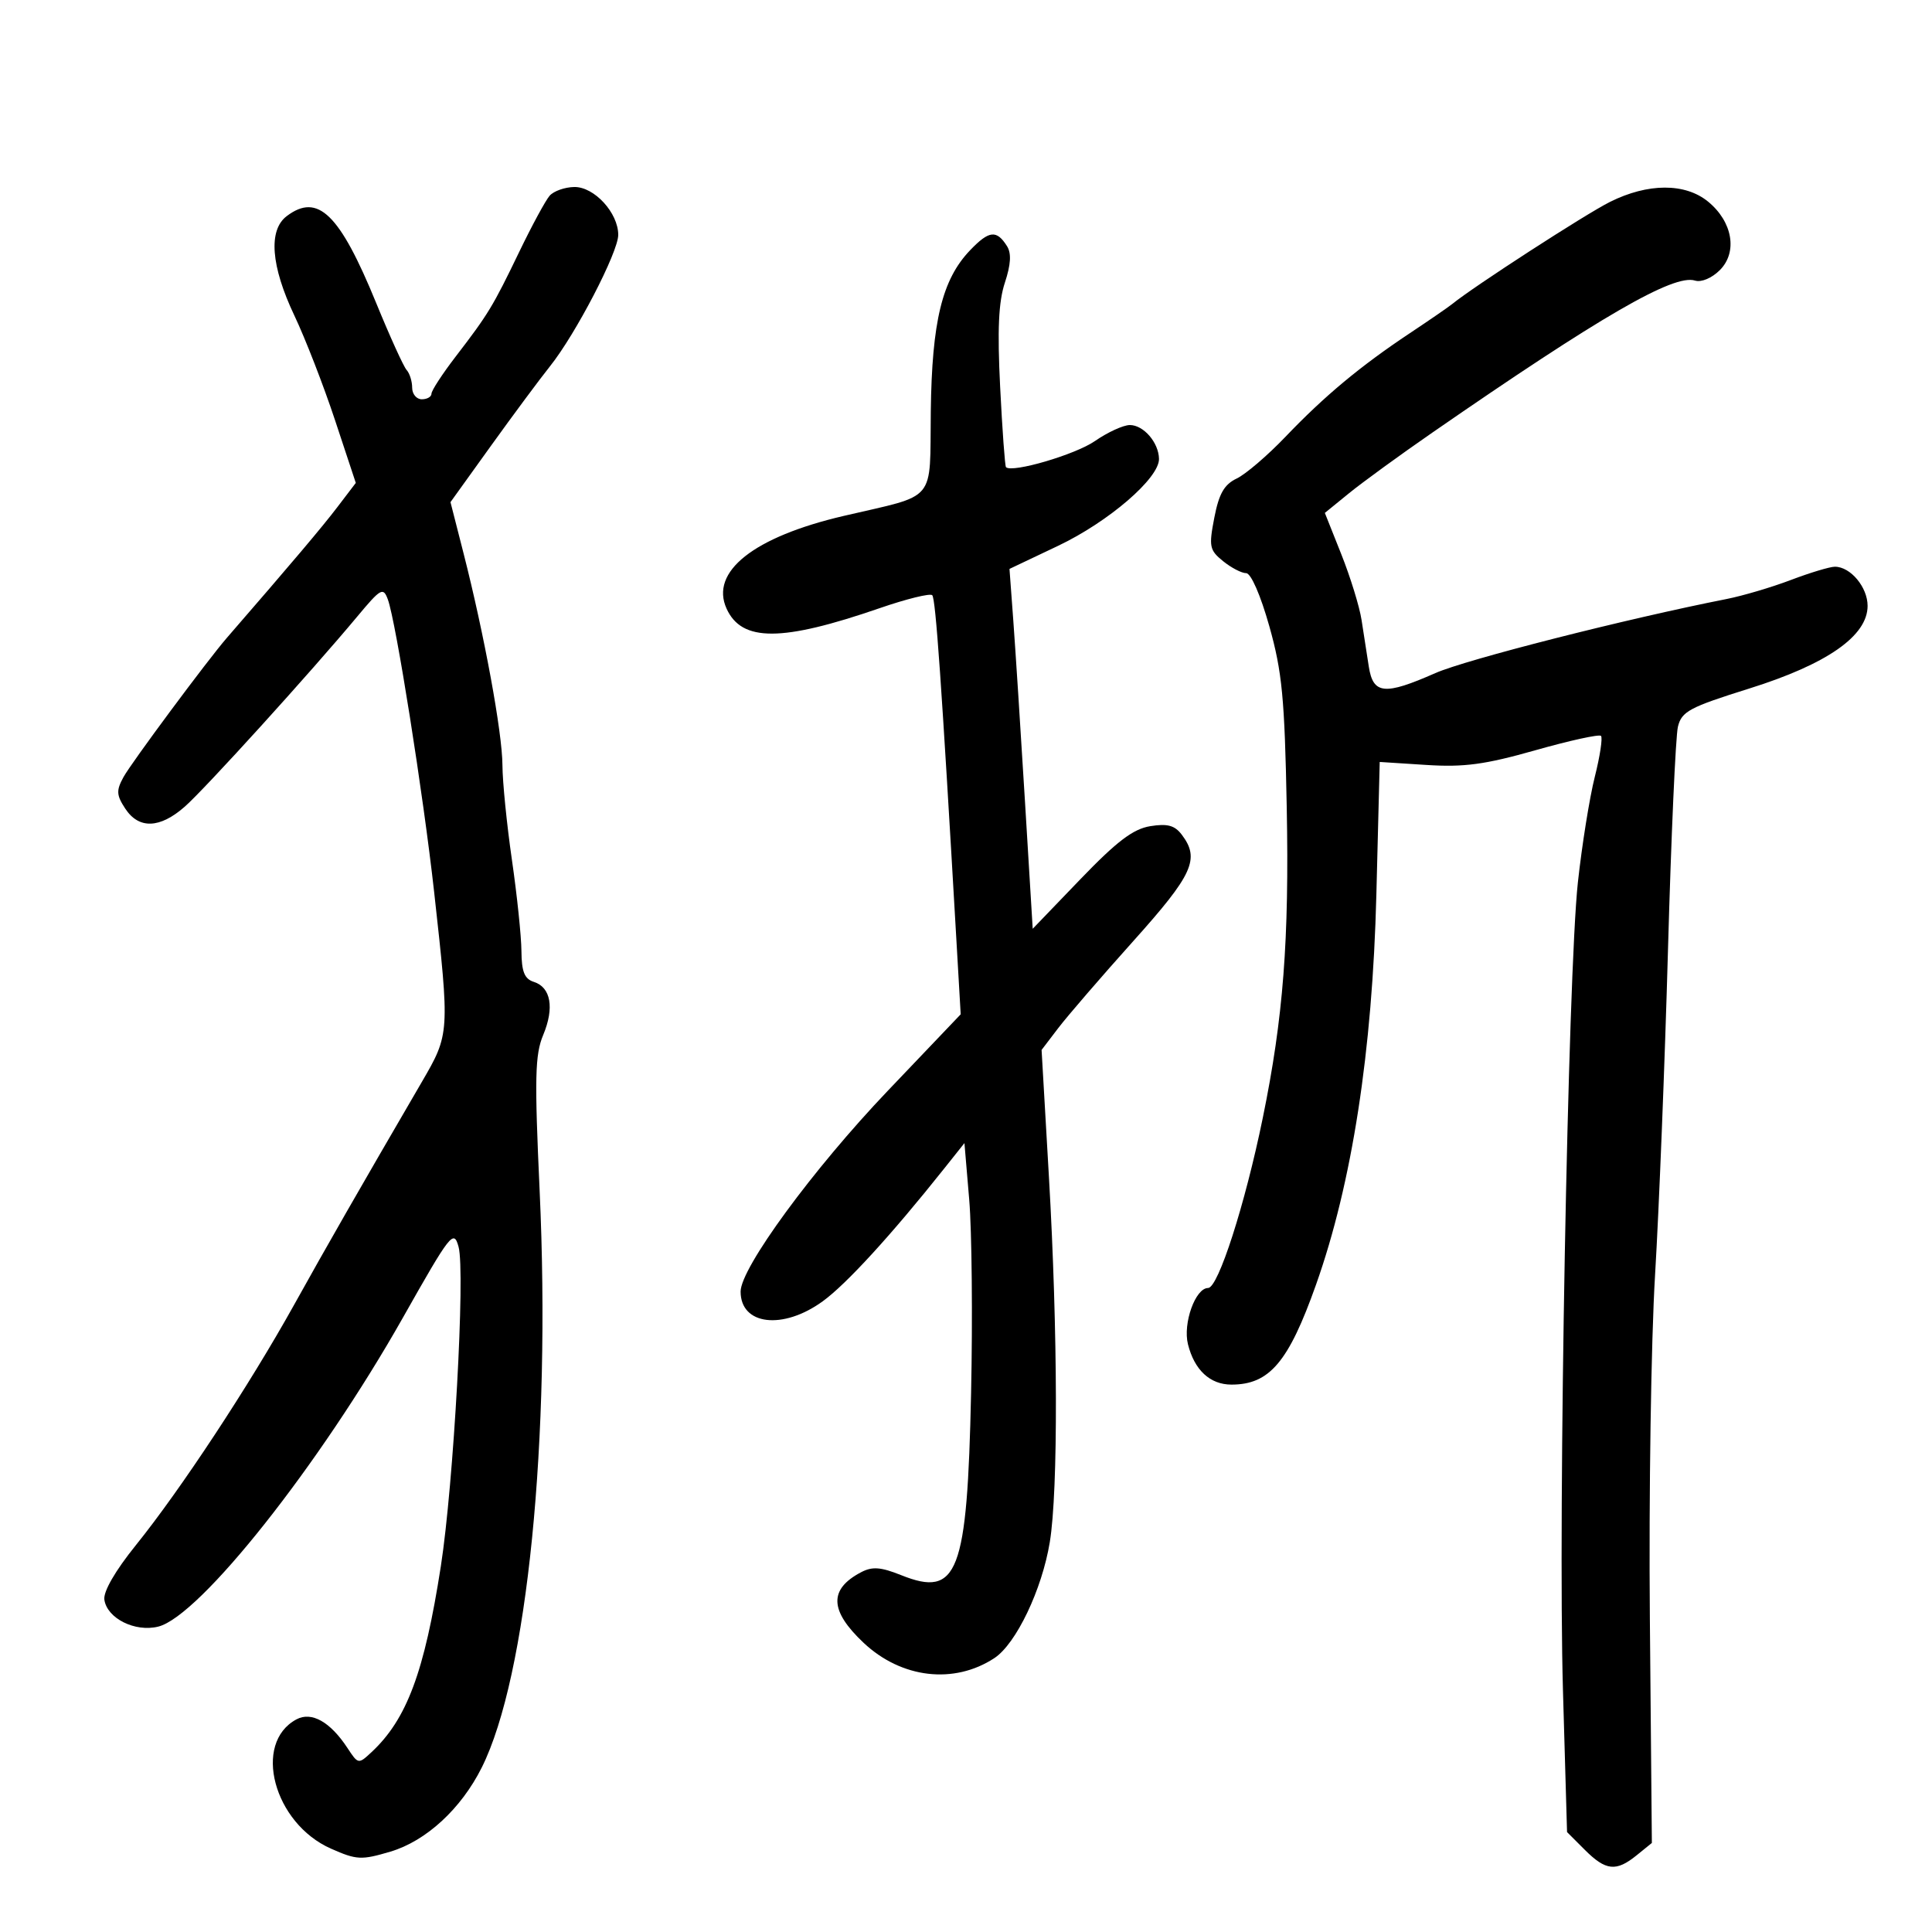 <svg xmlns="http://www.w3.org/2000/svg" width="300" height="300" viewBox="0 0 300 300" version="1.1">
	<path d="M 85.349 30.390 C 84.715 31.113, 82.592 35.034, 80.630 39.102 C 76.521 47.623, 75.832 48.757, 70.750 55.377 C 68.688 58.063, 67 60.652, 67 61.131 C 67 61.609, 66.325 62, 65.500 62 C 64.675 62, 64 61.190, 64 60.200 C 64 59.210, 63.613 57.972, 63.139 57.450 C 62.666 56.927, 60.543 52.255, 58.421 47.068 C 52.749 33.197, 49.359 29.902, 44.523 33.558 C 41.635 35.741, 42.063 41.311, 45.711 49 C 47.408 52.575, 50.247 59.884, 52.022 65.243 L 55.248 74.986 52.386 78.743 C 50.010 81.862, 45.408 87.306, 35.232 99.038 C 32.218 102.512, 20.384 118.453, 19.170 120.673 C 18.035 122.749, 18.075 123.466, 19.443 125.553 C 21.554 128.775, 24.817 128.668, 28.699 125.250 C 31.870 122.459, 48.223 104.433, 55.474 95.737 C 59.136 91.344, 59.506 91.137, 60.221 93.069 C 61.472 96.451, 65.726 123.329, 67.412 138.500 C 69.847 160.418, 69.838 160.559, 65.504 168 C 55.581 185.038, 50.845 193.302, 45.628 202.682 C 38.696 215.143, 28.049 231.313, 21.097 239.934 C 17.893 243.908, 16.022 247.146, 16.205 248.401 C 16.626 251.303, 20.971 253.473, 24.569 252.580 C 31.028 250.976, 49.634 227.482, 62.562 204.607 C 69.981 191.480, 70.457 190.874, 71.205 193.607 C 72.270 197.498, 70.443 230.418, 68.452 243.220 C 65.894 259.668, 63.169 266.969, 57.681 272.082 C 55.659 273.966, 55.613 273.959, 53.961 271.440 C 51.286 267.363, 48.381 265.726, 46.040 266.978 C 39.168 270.656, 42.489 283.117, 51.390 287.055 C 55.389 288.823, 56.110 288.859, 60.631 287.517 C 66.164 285.874, 71.609 280.860, 74.806 274.462 C 81.875 260.318, 85.570 223.507, 83.795 184.900 C 82.988 167.346, 83.069 163.770, 84.347 160.713 C 86.107 156.501, 85.543 153.307, 82.892 152.466 C 81.441 152.005, 80.993 150.891, 80.968 147.683 C 80.951 145.382, 80.285 139, 79.488 133.500 C 78.691 128, 78.030 121.396, 78.019 118.824 C 77.998 113.769, 75.200 98.532, 71.967 85.869 L 69.950 77.972 76.228 69.236 C 79.681 64.431, 83.811 58.867, 85.406 56.871 C 89.391 51.886, 96 39.162, 96 36.475 C 96 33.050, 92.279 28.994, 89.177 29.038 C 87.705 29.059, 85.982 29.668, 85.349 30.390 M 250 31.350 C 246.219 33.236, 228.781 44.521, 225.501 47.206 C 224.950 47.656, 221.971 49.707, 218.881 51.762 C 211.231 56.850, 205.644 61.505, 199.631 67.799 C 196.847 70.713, 193.428 73.641, 192.034 74.305 C 190.095 75.230, 189.279 76.658, 188.557 80.391 C 187.692 84.867, 187.804 85.423, 189.918 87.135 C 191.185 88.161, 192.797 89, 193.501 89 C 194.250 89, 195.744 92.424, 197.102 97.250 C 199.087 104.305, 199.478 108.377, 199.804 125.365 C 200.199 145.987, 199.269 158.045, 196.084 173.588 C 193.325 187.056, 189.162 200, 187.589 200 C 185.621 200, 183.656 205.490, 184.465 208.731 C 185.467 212.746, 187.896 215, 191.221 215 C 197.130 215, 200.087 211.506, 204.352 199.483 C 209.943 183.725, 213.107 163.269, 213.722 138.908 L 214.242 118.316 221.487 118.781 C 227.343 119.157, 230.585 118.720, 238.409 116.500 C 243.732 114.990, 248.318 113.985, 248.600 114.267 C 248.882 114.548, 248.448 117.416, 247.636 120.639 C 246.823 123.863, 245.644 131.225, 245.014 137 C 243.463 151.218, 241.911 235.258, 242.696 262.492 L 243.330 284.484 246.088 287.242 C 249.346 290.500, 250.954 290.668, 254.139 288.087 L 256.500 286.173 256.190 251.337 C 256.019 232.177, 256.381 208.175, 256.996 198 C 257.610 187.825, 258.514 165.100, 259.004 147.500 C 259.495 129.900, 260.190 114.303, 260.548 112.839 C 261.128 110.470, 262.338 109.822, 271.624 106.914 C 283.717 103.127, 290 98.738, 290 94.077 C 290 91.177, 287.344 88, 284.921 88.001 C 284.140 88.001, 281.067 88.926, 278.093 90.056 C 275.119 91.187, 270.619 92.519, 268.093 93.017 C 252.495 96.094, 227.659 102.412, 222.875 104.521 C 214.980 108, 213.219 107.827, 212.545 103.500 C 212.245 101.575, 211.739 98.313, 211.419 96.250 C 211.100 94.188, 209.687 89.608, 208.280 86.073 L 205.721 79.645 209.496 76.573 C 211.572 74.883, 217.372 70.663, 222.385 67.195 C 248.568 49.084, 259.893 42.528, 263.199 43.568 C 264.176 43.875, 265.813 43.187, 267.053 41.947 C 269.850 39.150, 269.040 34.428, 265.229 31.307 C 261.670 28.392, 255.897 28.409, 250 31.350 M 150.645 38.848 C 146.289 43.395, 144.708 49.878, 144.532 63.908 C 144.352 78.249, 145.653 76.691, 131.006 80.112 C 117.022 83.378, 110.209 88.773, 112.823 94.512 C 115.188 99.701, 121.396 99.681, 136.595 94.435 C 140.755 93, 144.428 92.094, 144.757 92.424 C 145.287 92.954, 146.199 105.969, 148.511 146 L 149.176 157.500 137.838 169.393 C 126.236 181.564, 115.006 196.886, 115.002 200.550 C 114.997 205.772, 121.552 206.556, 127.740 202.073 C 131.413 199.412, 138.379 191.801, 146.628 181.432 L 149.757 177.500 150.500 186.292 C 150.909 191.128, 151.039 204.628, 150.790 216.292 C 150.190 244.333, 148.742 248.115, 139.952 244.597 C 136.749 243.316, 135.449 243.221, 133.704 244.139 C 128.683 246.782, 128.802 250.104, 134.094 255.089 C 139.967 260.620, 148.132 261.580, 154.394 257.478 C 157.776 255.262, 161.805 246.836, 163.014 239.449 C 164.327 231.432, 164.268 206.800, 162.878 182.767 L 161.737 163.033 164.342 159.618 C 165.775 157.740, 171.009 151.674, 175.973 146.138 C 185.256 135.788, 186.356 133.375, 183.508 129.613 C 182.409 128.161, 181.278 127.856, 178.610 128.288 C 175.950 128.720, 173.420 130.642, 167.750 136.536 L 160.359 144.220 159.152 124.360 C 158.488 113.437, 157.676 100.864, 157.349 96.420 L 156.753 88.340 164.282 84.764 C 172.152 81.026, 180.023 74.246, 179.968 71.250 C 179.922 68.723, 177.576 66, 175.444 66 C 174.434 66, 171.990 67.121, 170.013 68.491 C 166.976 70.596, 157.146 73.479, 156.208 72.541 C 156.046 72.379, 155.639 66.783, 155.303 60.104 C 154.856 51.213, 155.052 46.871, 156.036 43.892 C 156.968 41.067, 157.070 39.334, 156.368 38.221 C 154.749 35.655, 153.582 35.783, 150.645 38.848" stroke="none" fill="black" fill-rule="evenodd"/>
</svg>